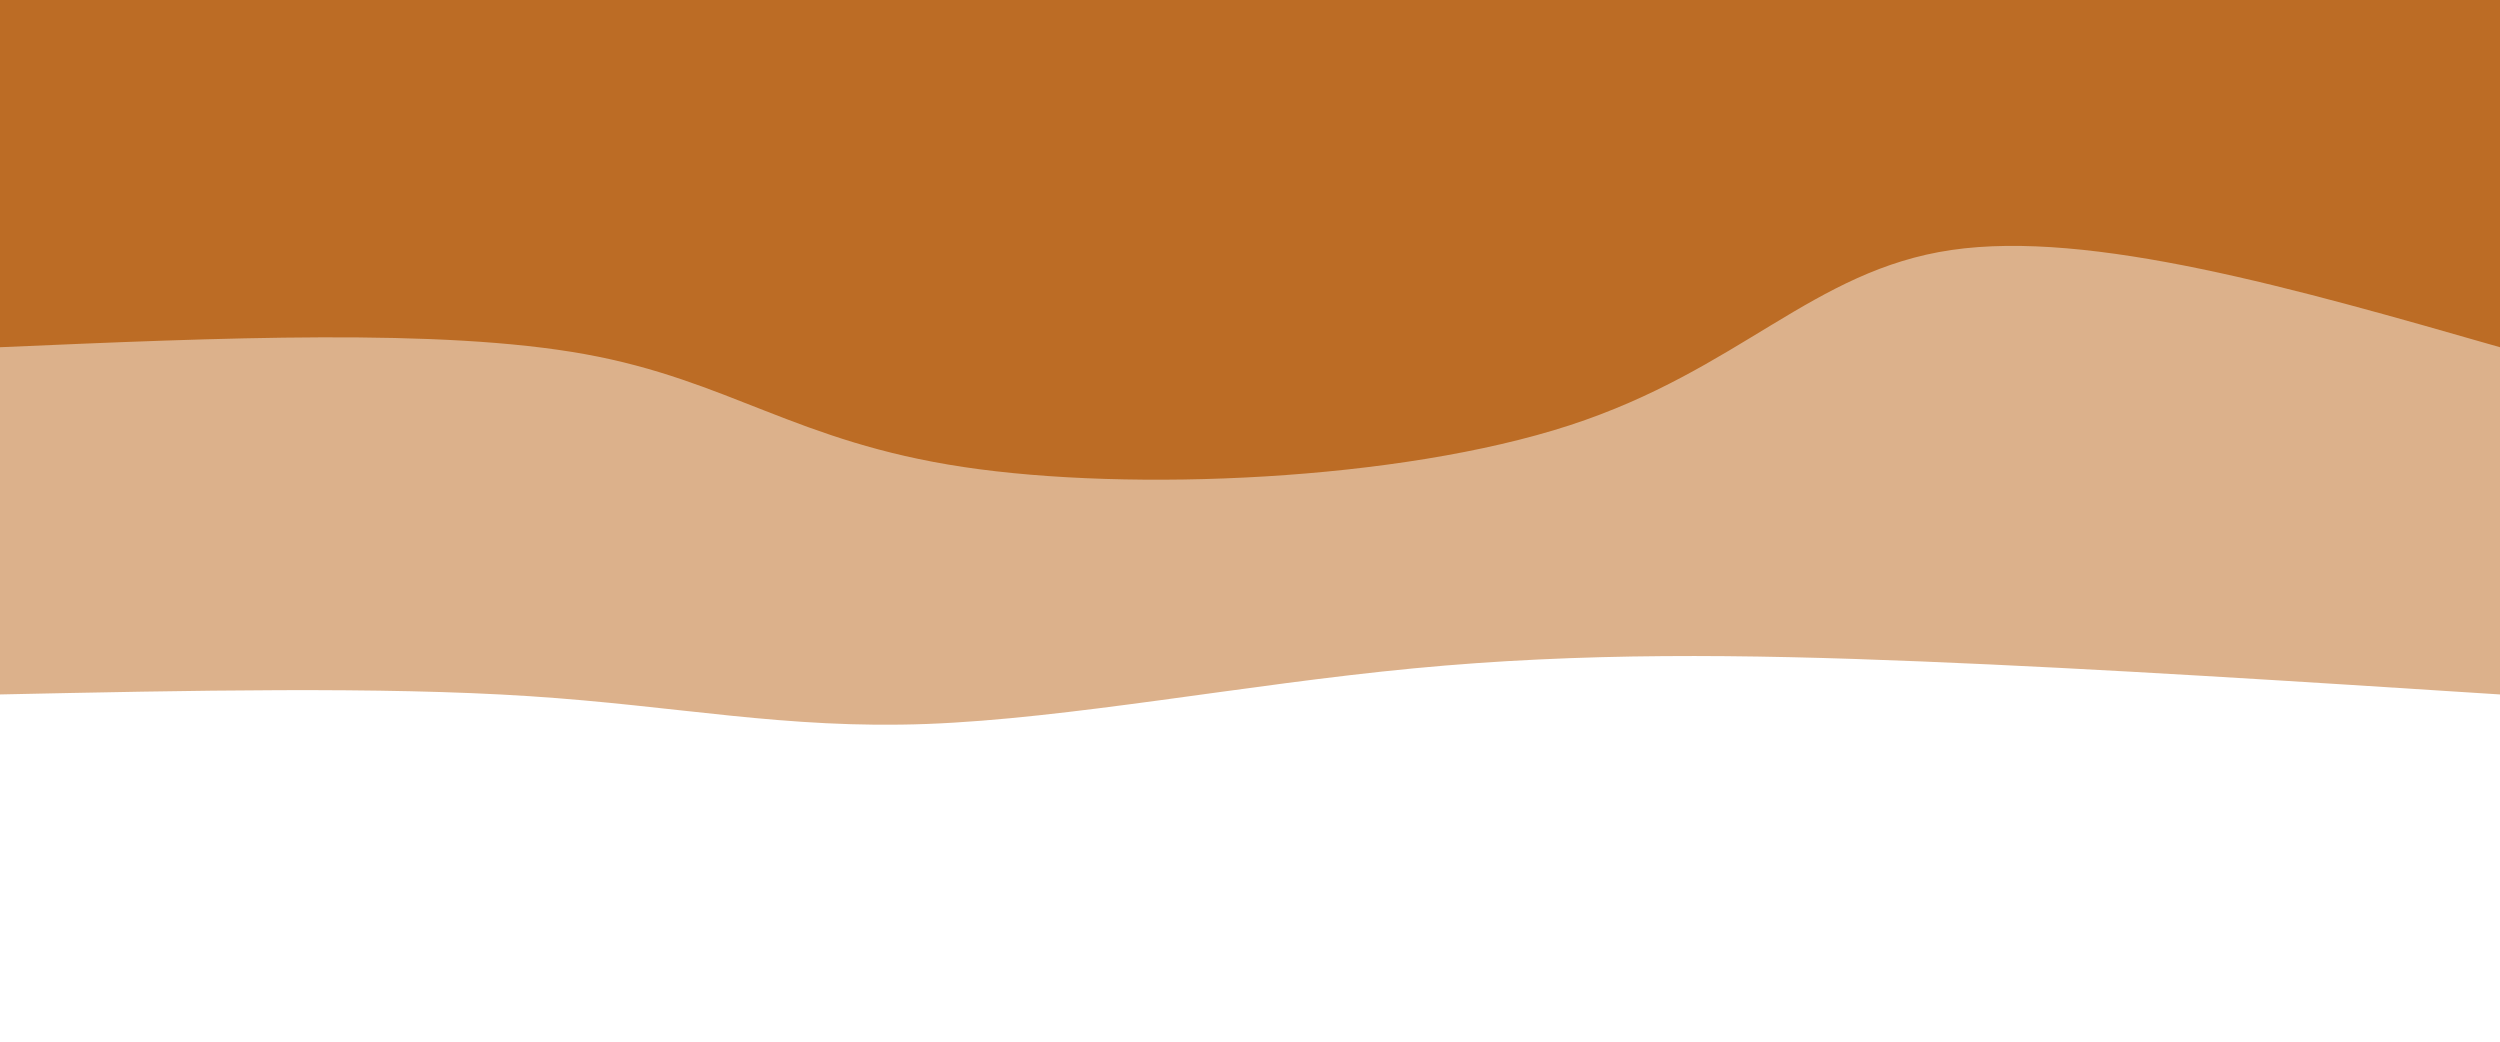 <svg width="100%" height="100%" id="svg" viewBox="0 0 1440 600" xmlns="http://www.w3.org/2000/svg" class="transition duration-300 ease-in-out delay-150"><style>
          .path-0{
            animation:pathAnim-0 4s;
            animation-timing-function: linear;
            animation-iteration-count: infinite;
          }
          @keyframes pathAnim-0{
            0%{
              d: path("M 0,600 C 0,600 0,200 0,200 C 114.708,207.388 229.416,214.775 333,219 C 436.584,223.225 529.043,224.287 626,215 C 722.957,205.713 824.411,186.077 906,183 C 987.589,179.923 1049.311,193.407 1135,199 C 1220.689,204.593 1330.344,202.297 1440,200 C 1440,200 1440,600 1440,600 Z");
            }
            25%{
              d: path("M 0,600 C 0,600 0,200 0,200 C 120.172,189.799 240.344,179.598 332,195 C 423.656,210.402 486.794,251.407 557,270 C 627.206,288.593 704.478,284.775 813,255 C 921.522,225.225 1061.292,169.493 1171,156 C 1280.708,142.507 1360.354,171.254 1440,200 C 1440,200 1440,600 1440,600 Z");
            }
            50%{
              d: path("M 0,600 C 0,600 0,200 0,200 C 73.904,181.005 147.809,162.01 255,186 C 362.191,209.99 502.67,276.967 606,270 C 709.33,263.033 775.512,182.124 849,178 C 922.488,173.876 1003.282,246.536 1103,263 C 1202.718,279.464 1321.359,239.732 1440,200 C 1440,200 1440,600 1440,600 Z");
            }
            75%{
              d: path("M 0,600 C 0,600 0,200 0,200 C 101.483,206.66 202.967,213.321 309,222 C 415.033,230.679 525.617,241.378 604,245 C 682.383,248.622 728.565,245.167 810,238 C 891.435,230.833 1008.124,219.952 1119,213 C 1229.876,206.048 1334.938,203.024 1440,200 C 1440,200 1440,600 1440,600 Z");
            }
            100%{
              d: path("M 0,600 C 0,600 0,200 0,200 C 114.708,207.388 229.416,214.775 333,219 C 436.584,223.225 529.043,224.287 626,215 C 722.957,205.713 824.411,186.077 906,183 C 987.589,179.923 1049.311,193.407 1135,199 C 1220.689,204.593 1330.344,202.297 1440,200 C 1440,200 1440,600 1440,600 Z");
            }
          }</style><defs><linearGradient id="gradient" x1="0%" y1="50%" x2="100%" y2="50%"><stop offset="5%" stop-color="#bc6c25"></stop><stop offset="95%" stop-color="#bc6c25"></stop></linearGradient></defs><path d="M 0,600 C 0,600 0,200 0,200 C 114.708,207.388 229.416,214.775 333,219 C 436.584,223.225 529.043,224.287 626,215 C 722.957,205.713 824.411,186.077 906,183 C 987.589,179.923 1049.311,193.407 1135,199 C 1220.689,204.593 1330.344,202.297 1440,200 C 1440,200 1440,600 1440,600 Z" stroke="none" stroke-width="0" fill="url(#gradient)" fill-opacity="0.53" class="transition-all duration-300 ease-in-out delay-150 path-0" transform="rotate(-180 720 300)"></path><style>
          .path-1{
            animation:pathAnim-1 4s;
            animation-timing-function: linear;
            animation-iteration-count: infinite;
          }
          @keyframes pathAnim-1{
            0%{
              d: path("M 0,600 C 0,600 0,400 0,400 C 118.019,433.866 236.038,467.732 316,456 C 395.962,444.268 437.866,386.938 536,355 C 634.134,323.062 788.498,316.517 885,331 C 981.502,345.483 1020.144,380.995 1103,396 C 1185.856,411.005 1312.928,405.502 1440,400 C 1440,400 1440,600 1440,600 Z");
            }
            25%{
              d: path("M 0,600 C 0,600 0,400 0,400 C 99.043,429.512 198.086,459.024 290,437 C 381.914,414.976 466.699,341.416 564,344 C 661.301,346.584 771.12,425.311 869,435 C 966.88,444.689 1052.823,385.34 1146,368 C 1239.177,350.66 1339.589,375.33 1440,400 C 1440,400 1440,600 1440,600 Z");
            }
            50%{
              d: path("M 0,600 C 0,600 0,400 0,400 C 126.306,369.828 252.612,339.656 330,350 C 407.388,360.344 435.856,411.206 532,437 C 628.144,462.794 791.962,463.522 906,453 C 1020.038,442.478 1084.297,420.708 1165,410 C 1245.703,399.292 1342.852,399.646 1440,400 C 1440,400 1440,600 1440,600 Z");
            }
            75%{
              d: path("M 0,600 C 0,600 0,400 0,400 C 103.273,418.306 206.545,436.612 292,452 C 377.455,467.388 445.091,479.856 539,468 C 632.909,456.144 753.091,419.962 866,387 C 978.909,354.038 1084.545,324.297 1179,327 C 1273.455,329.703 1356.727,364.852 1440,400 C 1440,400 1440,600 1440,600 Z");
            }
            100%{
              d: path("M 0,600 C 0,600 0,400 0,400 C 118.019,433.866 236.038,467.732 316,456 C 395.962,444.268 437.866,386.938 536,355 C 634.134,323.062 788.498,316.517 885,331 C 981.502,345.483 1020.144,380.995 1103,396 C 1185.856,411.005 1312.928,405.502 1440,400 C 1440,400 1440,600 1440,600 Z");
            }
          }</style><defs><linearGradient id="gradient" x1="0%" y1="50%" x2="100%" y2="50%"><stop offset="5%" stop-color="#bc6c25"></stop><stop offset="95%" stop-color="#bc6c25"></stop></linearGradient></defs><path d="M 0,600 C 0,600 0,400 0,400 C 118.019,433.866 236.038,467.732 316,456 C 395.962,444.268 437.866,386.938 536,355 C 634.134,323.062 788.498,316.517 885,331 C 981.502,345.483 1020.144,380.995 1103,396 C 1185.856,411.005 1312.928,405.502 1440,400 C 1440,400 1440,600 1440,600 Z" stroke="none" stroke-width="0" fill="url(#gradient)" fill-opacity="1" class="transition-all duration-300 ease-in-out delay-150 path-1" transform="rotate(-180 720 300)"></path></svg>